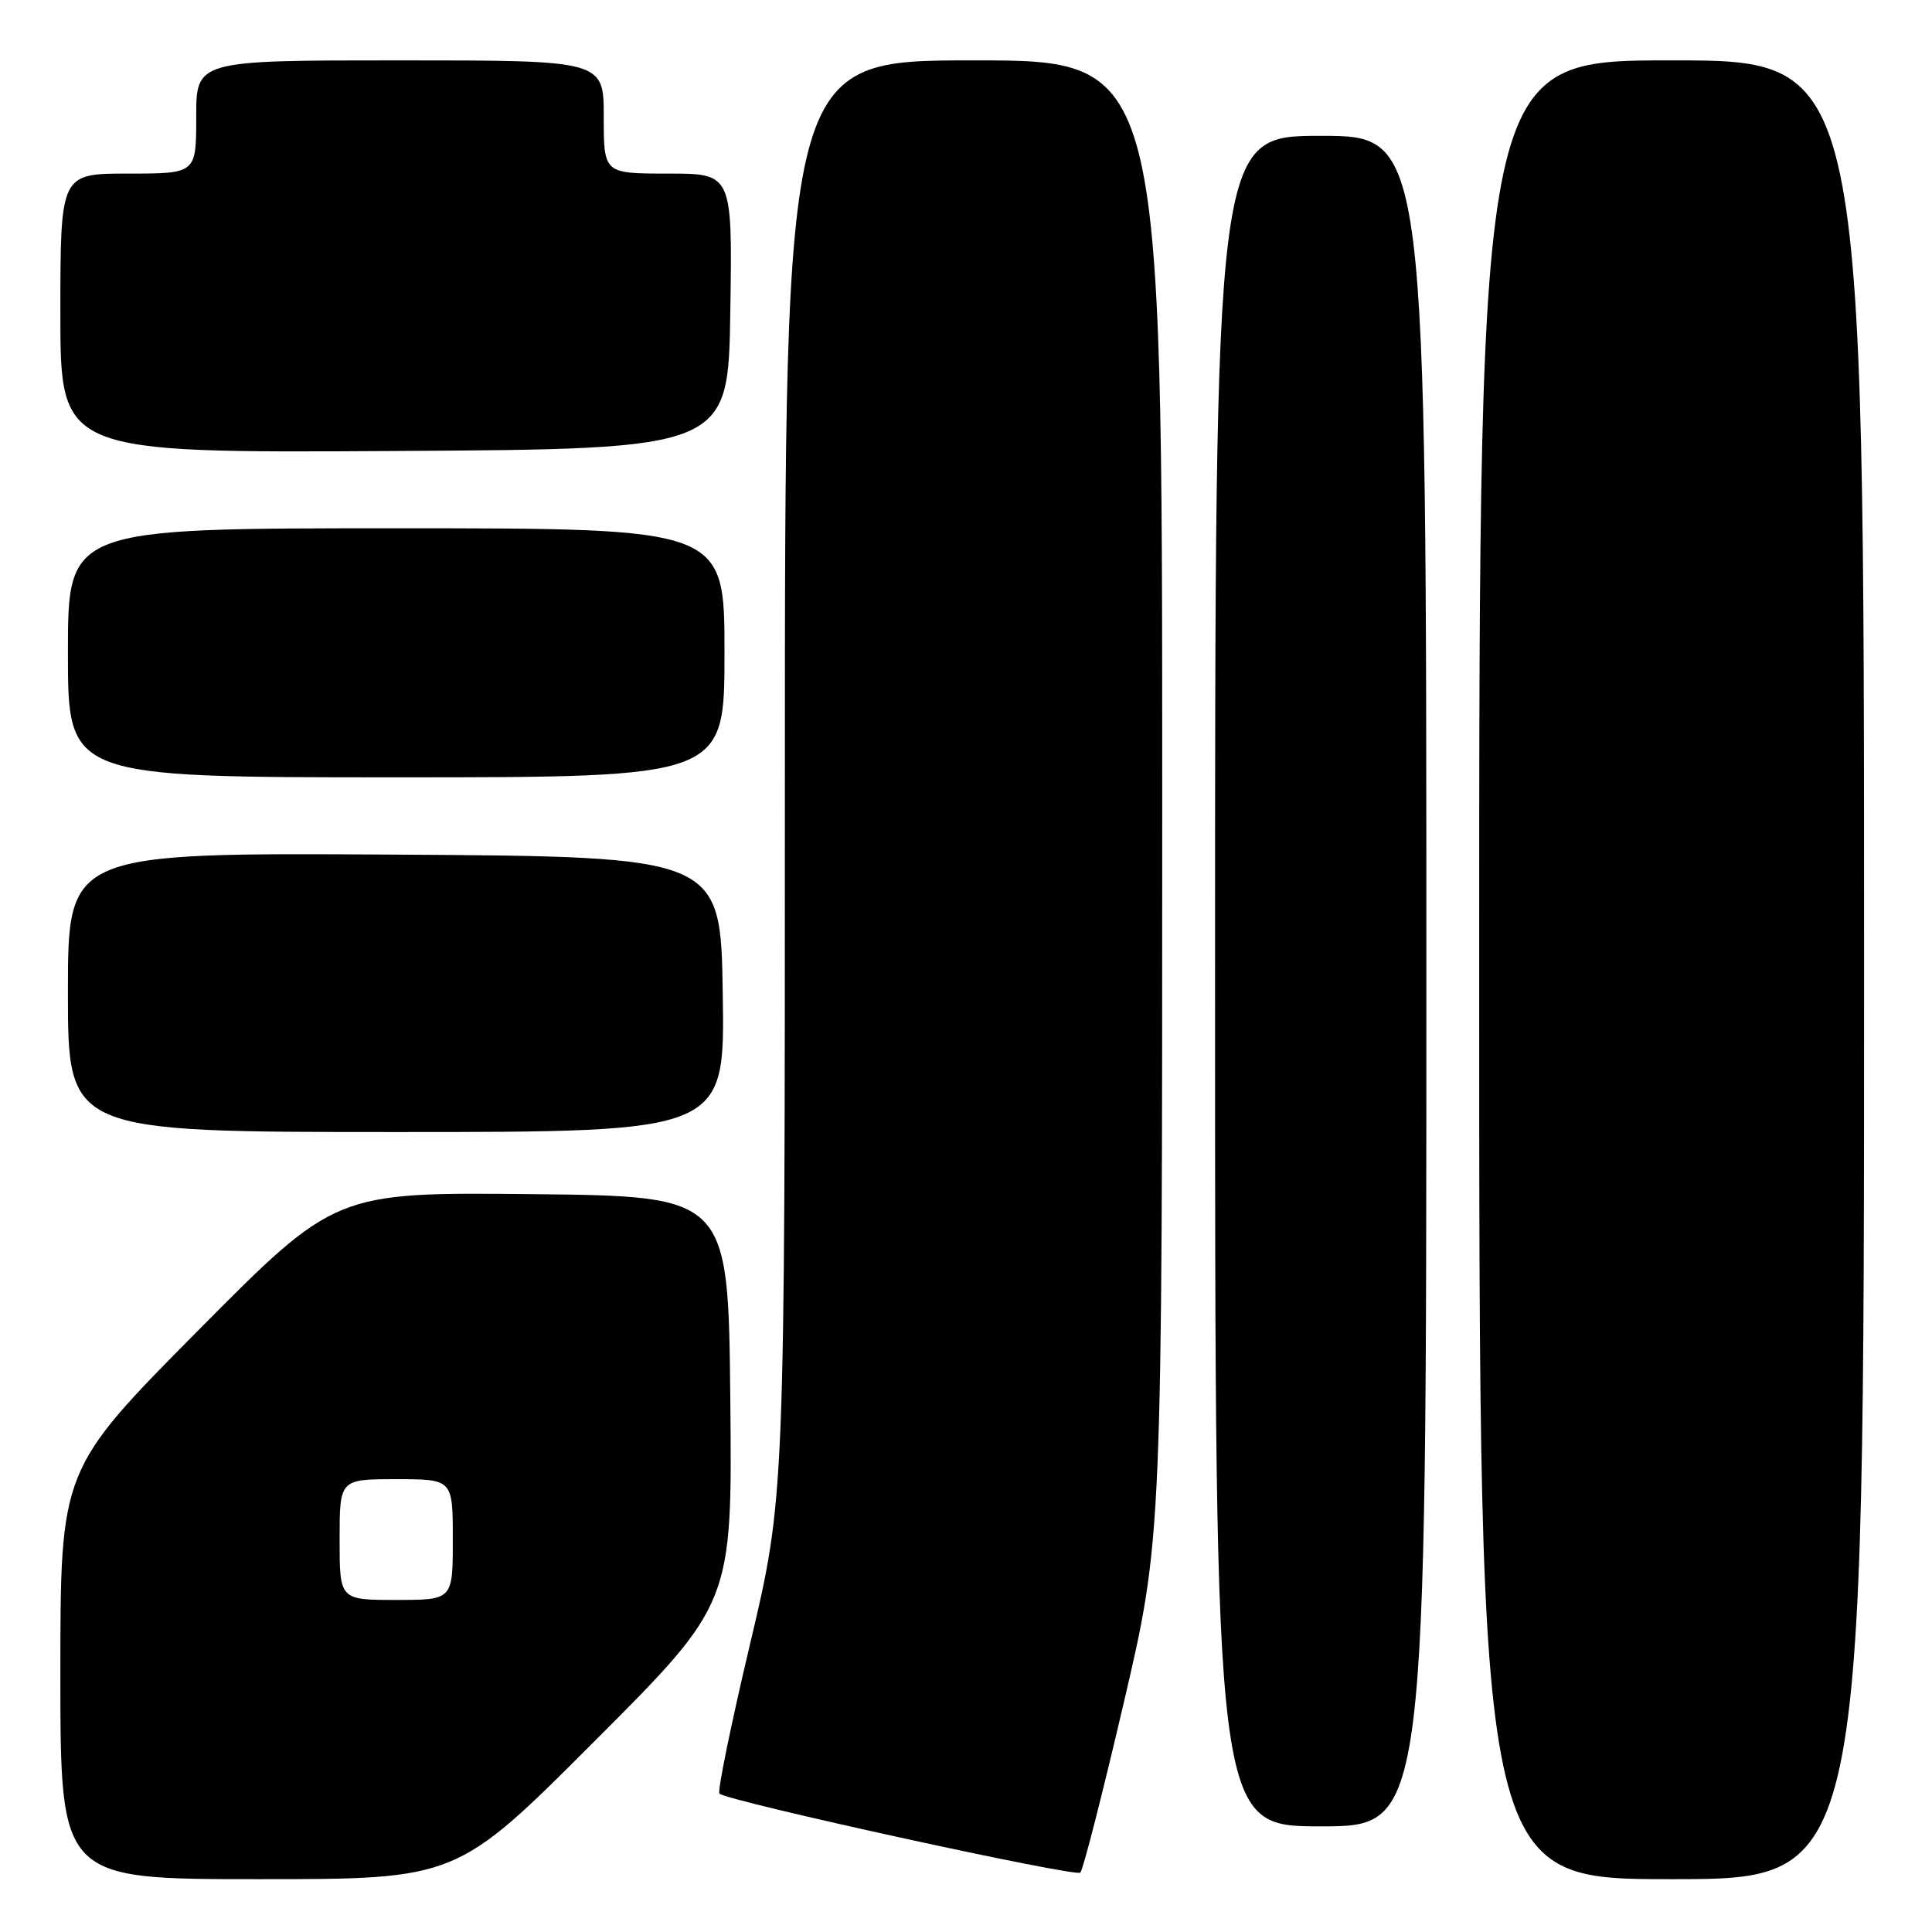 <?xml version="1.0" encoding="UTF-8" standalone="no"?>
<!DOCTYPE svg PUBLIC "-//W3C//DTD SVG 1.1//EN" "http://www.w3.org/Graphics/SVG/1.1/DTD/svg11.dtd" >
<svg xmlns="http://www.w3.org/2000/svg" xmlns:xlink="http://www.w3.org/1999/xlink" version="1.1" viewBox="0 0 256 256">
 <g >
 <path fill="currentColor"
d=" M 78.78 230.72 C 97.03 212.45 97.03 212.45 96.77 185.47 C 96.50 158.50 96.50 158.50 70.46 158.23 C 44.42 157.97 44.42 157.97 26.21 176.34 C 8.00 194.72 8.00 194.72 8.00 221.86 C 8.00 249.00 8.00 249.00 34.26 249.00 C 60.52 249.00 60.52 249.00 78.78 230.72 Z  M 148.90 225.65 C 154.00 203.80 154.00 203.80 154.00 105.90 C 154.00 8.00 154.00 8.00 129.00 8.00 C 104.00 8.00 104.00 8.00 104.00 103.16 C 104.00 198.33 104.00 198.33 99.41 217.74 C 96.88 228.41 95.04 237.38 95.33 237.66 C 96.31 238.65 142.50 248.76 143.15 248.13 C 143.51 247.78 146.09 237.67 148.90 225.65 Z  M 247.00 128.50 C 247.00 8.00 247.00 8.00 221.50 8.00 C 196.00 8.00 196.00 8.00 196.00 128.50 C 196.00 249.00 196.00 249.00 221.50 249.00 C 247.00 249.00 247.00 249.00 247.00 128.50 Z  M 189.00 130.00 C 189.00 18.00 189.00 18.00 175.00 18.00 C 161.00 18.00 161.00 18.00 161.00 130.00 C 161.00 242.00 161.00 242.00 175.00 242.00 C 189.00 242.00 189.00 242.00 189.00 130.00 Z  M 95.77 131.75 C 95.50 113.50 95.50 113.50 52.25 113.24 C 9.00 112.98 9.00 112.98 9.00 131.49 C 9.00 150.00 9.00 150.00 52.52 150.00 C 96.05 150.00 96.05 150.00 95.77 131.75 Z  M 96.00 86.50 C 96.00 70.00 96.00 70.00 52.50 70.00 C 9.00 70.00 9.00 70.00 9.00 86.50 C 9.00 103.00 9.00 103.00 52.50 103.00 C 96.00 103.00 96.00 103.00 96.00 86.50 Z  M 96.77 41.25 C 97.05 23.00 97.05 23.00 88.52 23.00 C 80.00 23.00 80.00 23.00 80.00 15.50 C 80.00 8.00 80.00 8.00 53.00 8.00 C 26.00 8.00 26.00 8.00 26.00 15.50 C 26.00 23.00 26.00 23.00 17.00 23.00 C 8.00 23.00 8.00 23.00 8.00 41.51 C 8.00 60.02 8.00 60.02 52.25 59.76 C 96.50 59.50 96.50 59.50 96.77 41.25 Z  M 45.00 204.00 C 45.00 196.00 45.00 196.00 52.50 196.00 C 60.00 196.00 60.00 196.00 60.00 204.00 C 60.00 212.00 60.00 212.00 52.50 212.00 C 45.00 212.00 45.00 212.00 45.00 204.00 Z "/>
</g>
</svg>